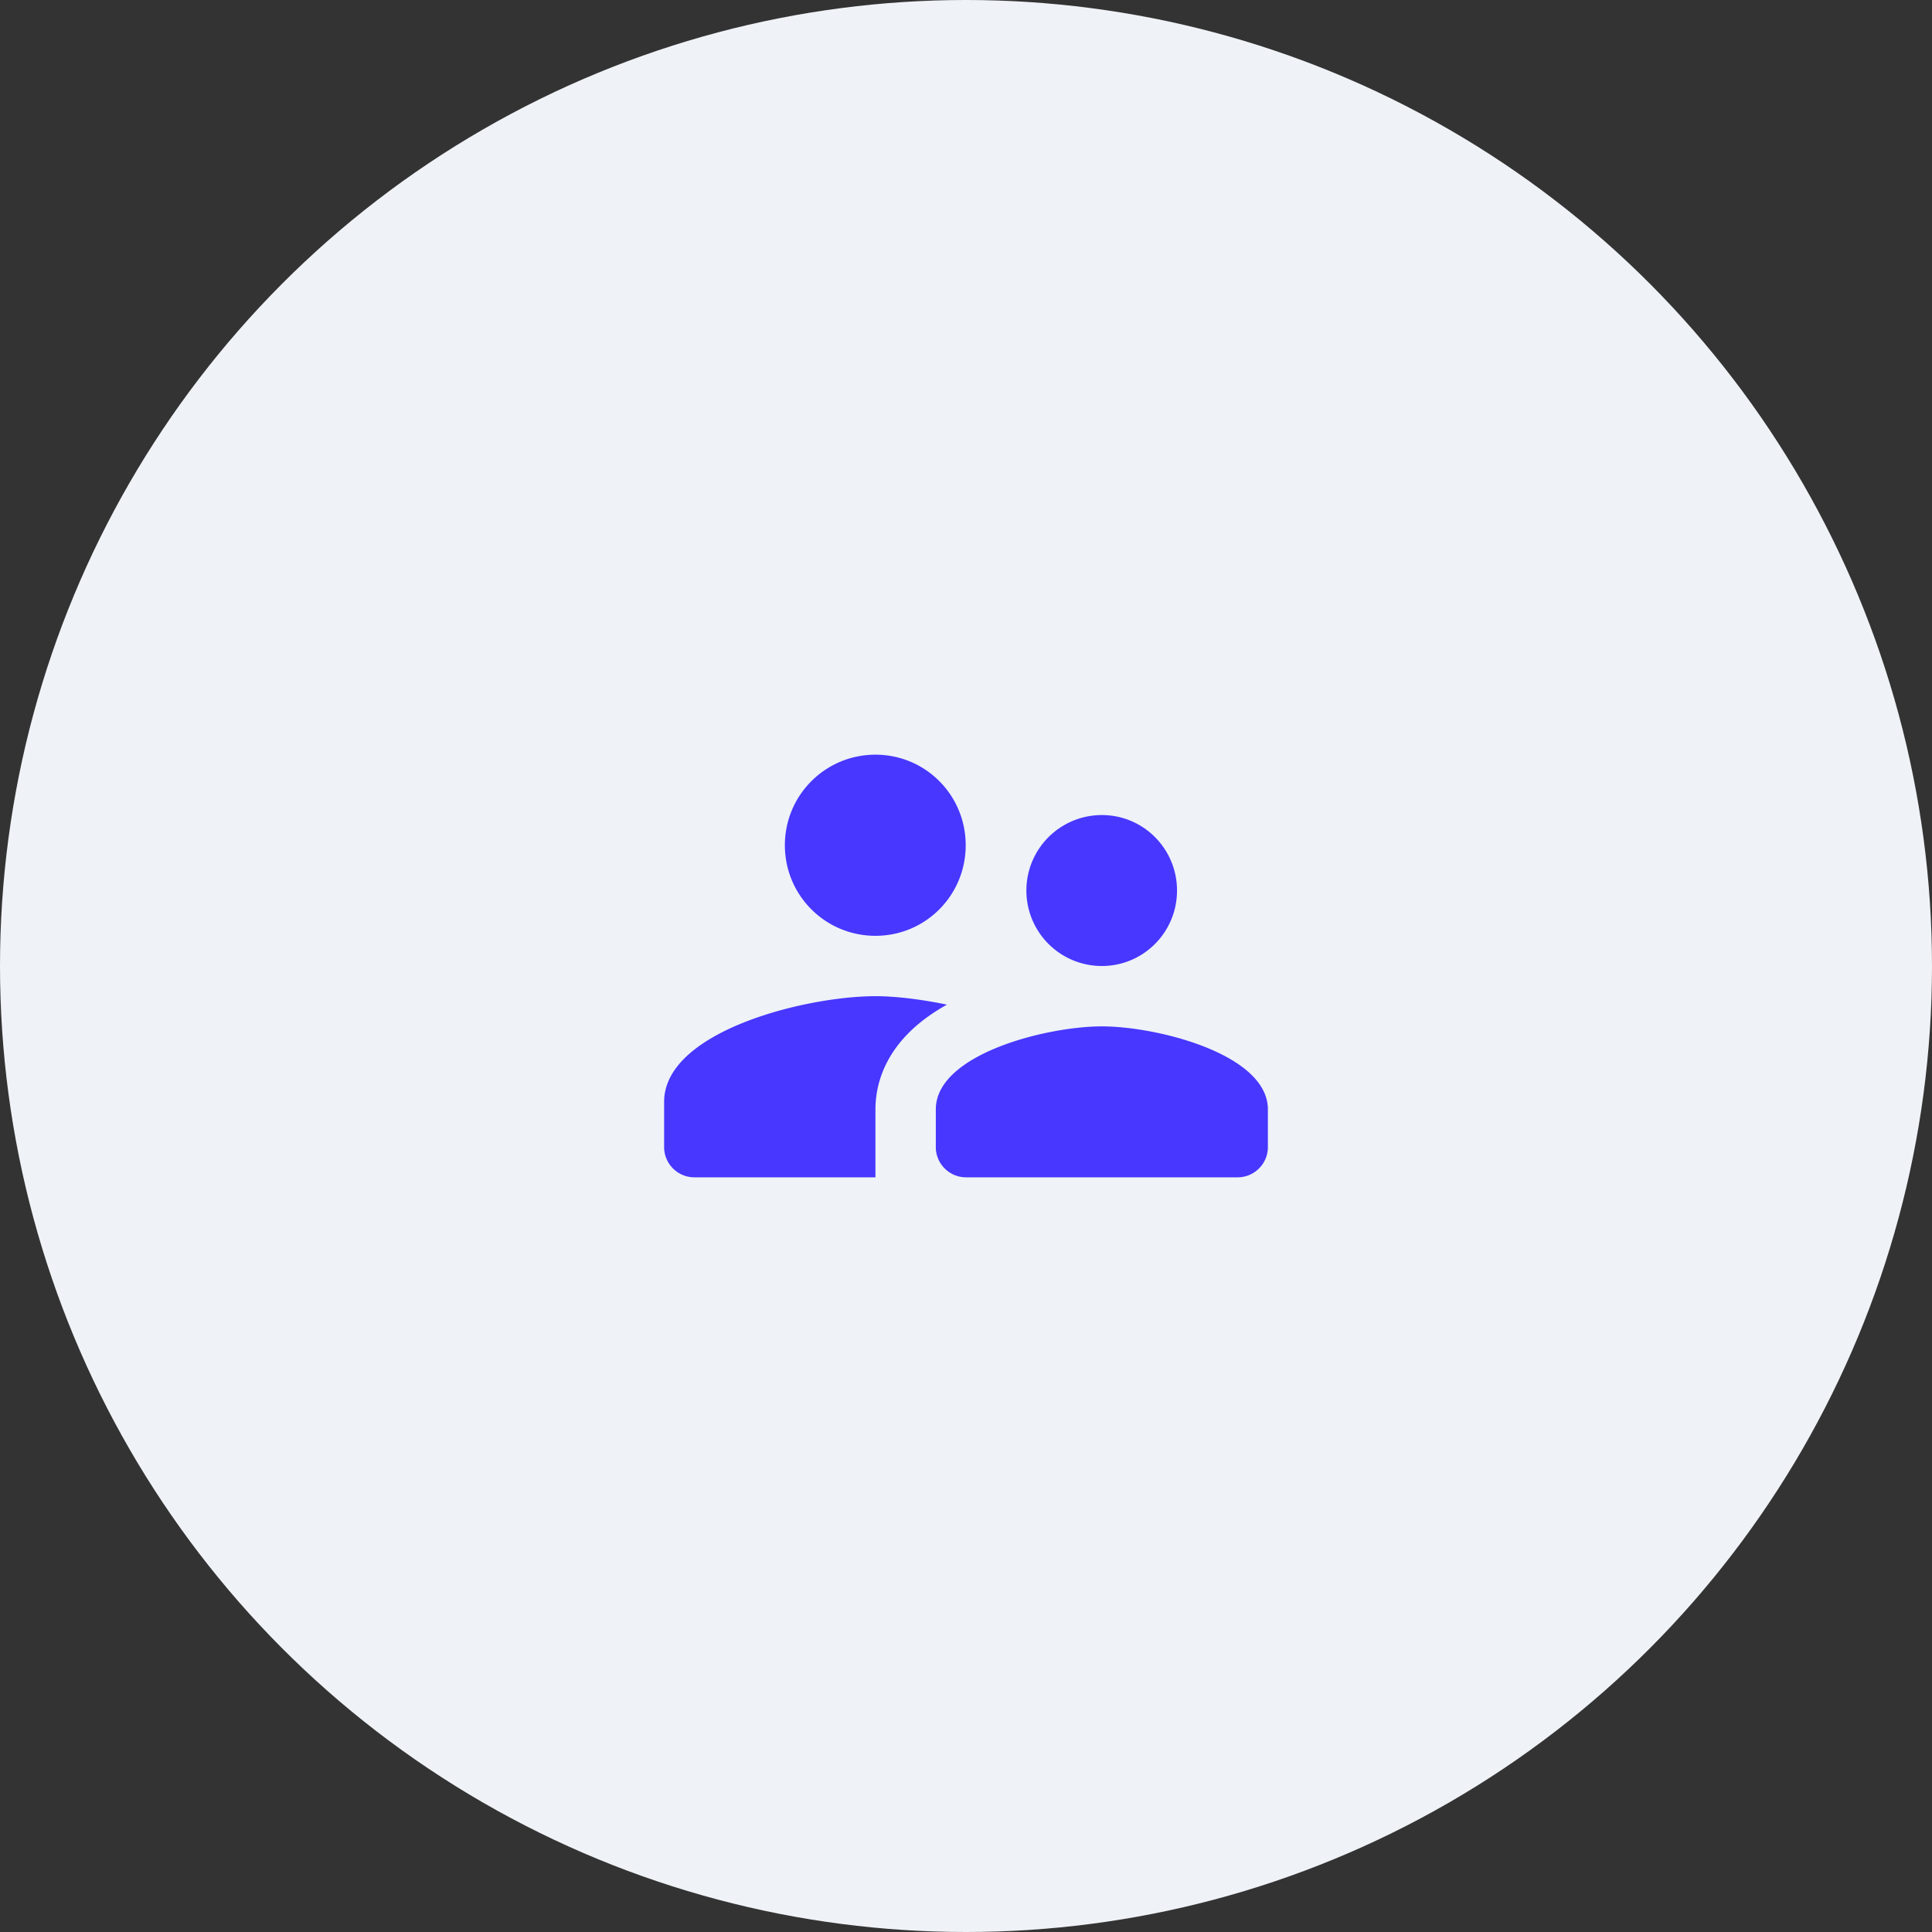 <svg xmlns="http://www.w3.org/2000/svg" width="64" height="64" viewBox="0 0 64 64">
    <rect x="0" y="0" width="64" height="64" fill="#333333" stroke="none"/>
    <g fill="none" fill-rule="evenodd">
        <circle cx="32" cy="32" r="32" fill="#EFF2F6"/>
        <path d="M20 20h24v24H20z"/>
        <path fill="#4737FF" d="M36.5 32c1.38 0 2.49-1.12 2.49-2.5S37.88 27 36.5 27a2.5 2.5 0 0 0 0 5zM29 31c1.66 0 2.99-1.34 2.99-3s-1.33-3-2.99-3c-1.66 0-3 1.34-3 3s1.34 3 3 3zm7.5 3c-1.83 0-5.5.92-5.5 2.75V38c0 .55.45 1 1 1h9c.55 0 1-.45 1-1v-1.25c0-1.83-3.67-2.75-5.5-2.75zM29 33c-2.33 0-7 1.17-7 3.5V38c0 .55.45 1 1 1h6v-2.25c0-.85.33-2.34 2.37-3.47C30.5 33.1 29.66 33 29 33z"/>
    </g>
</svg>
